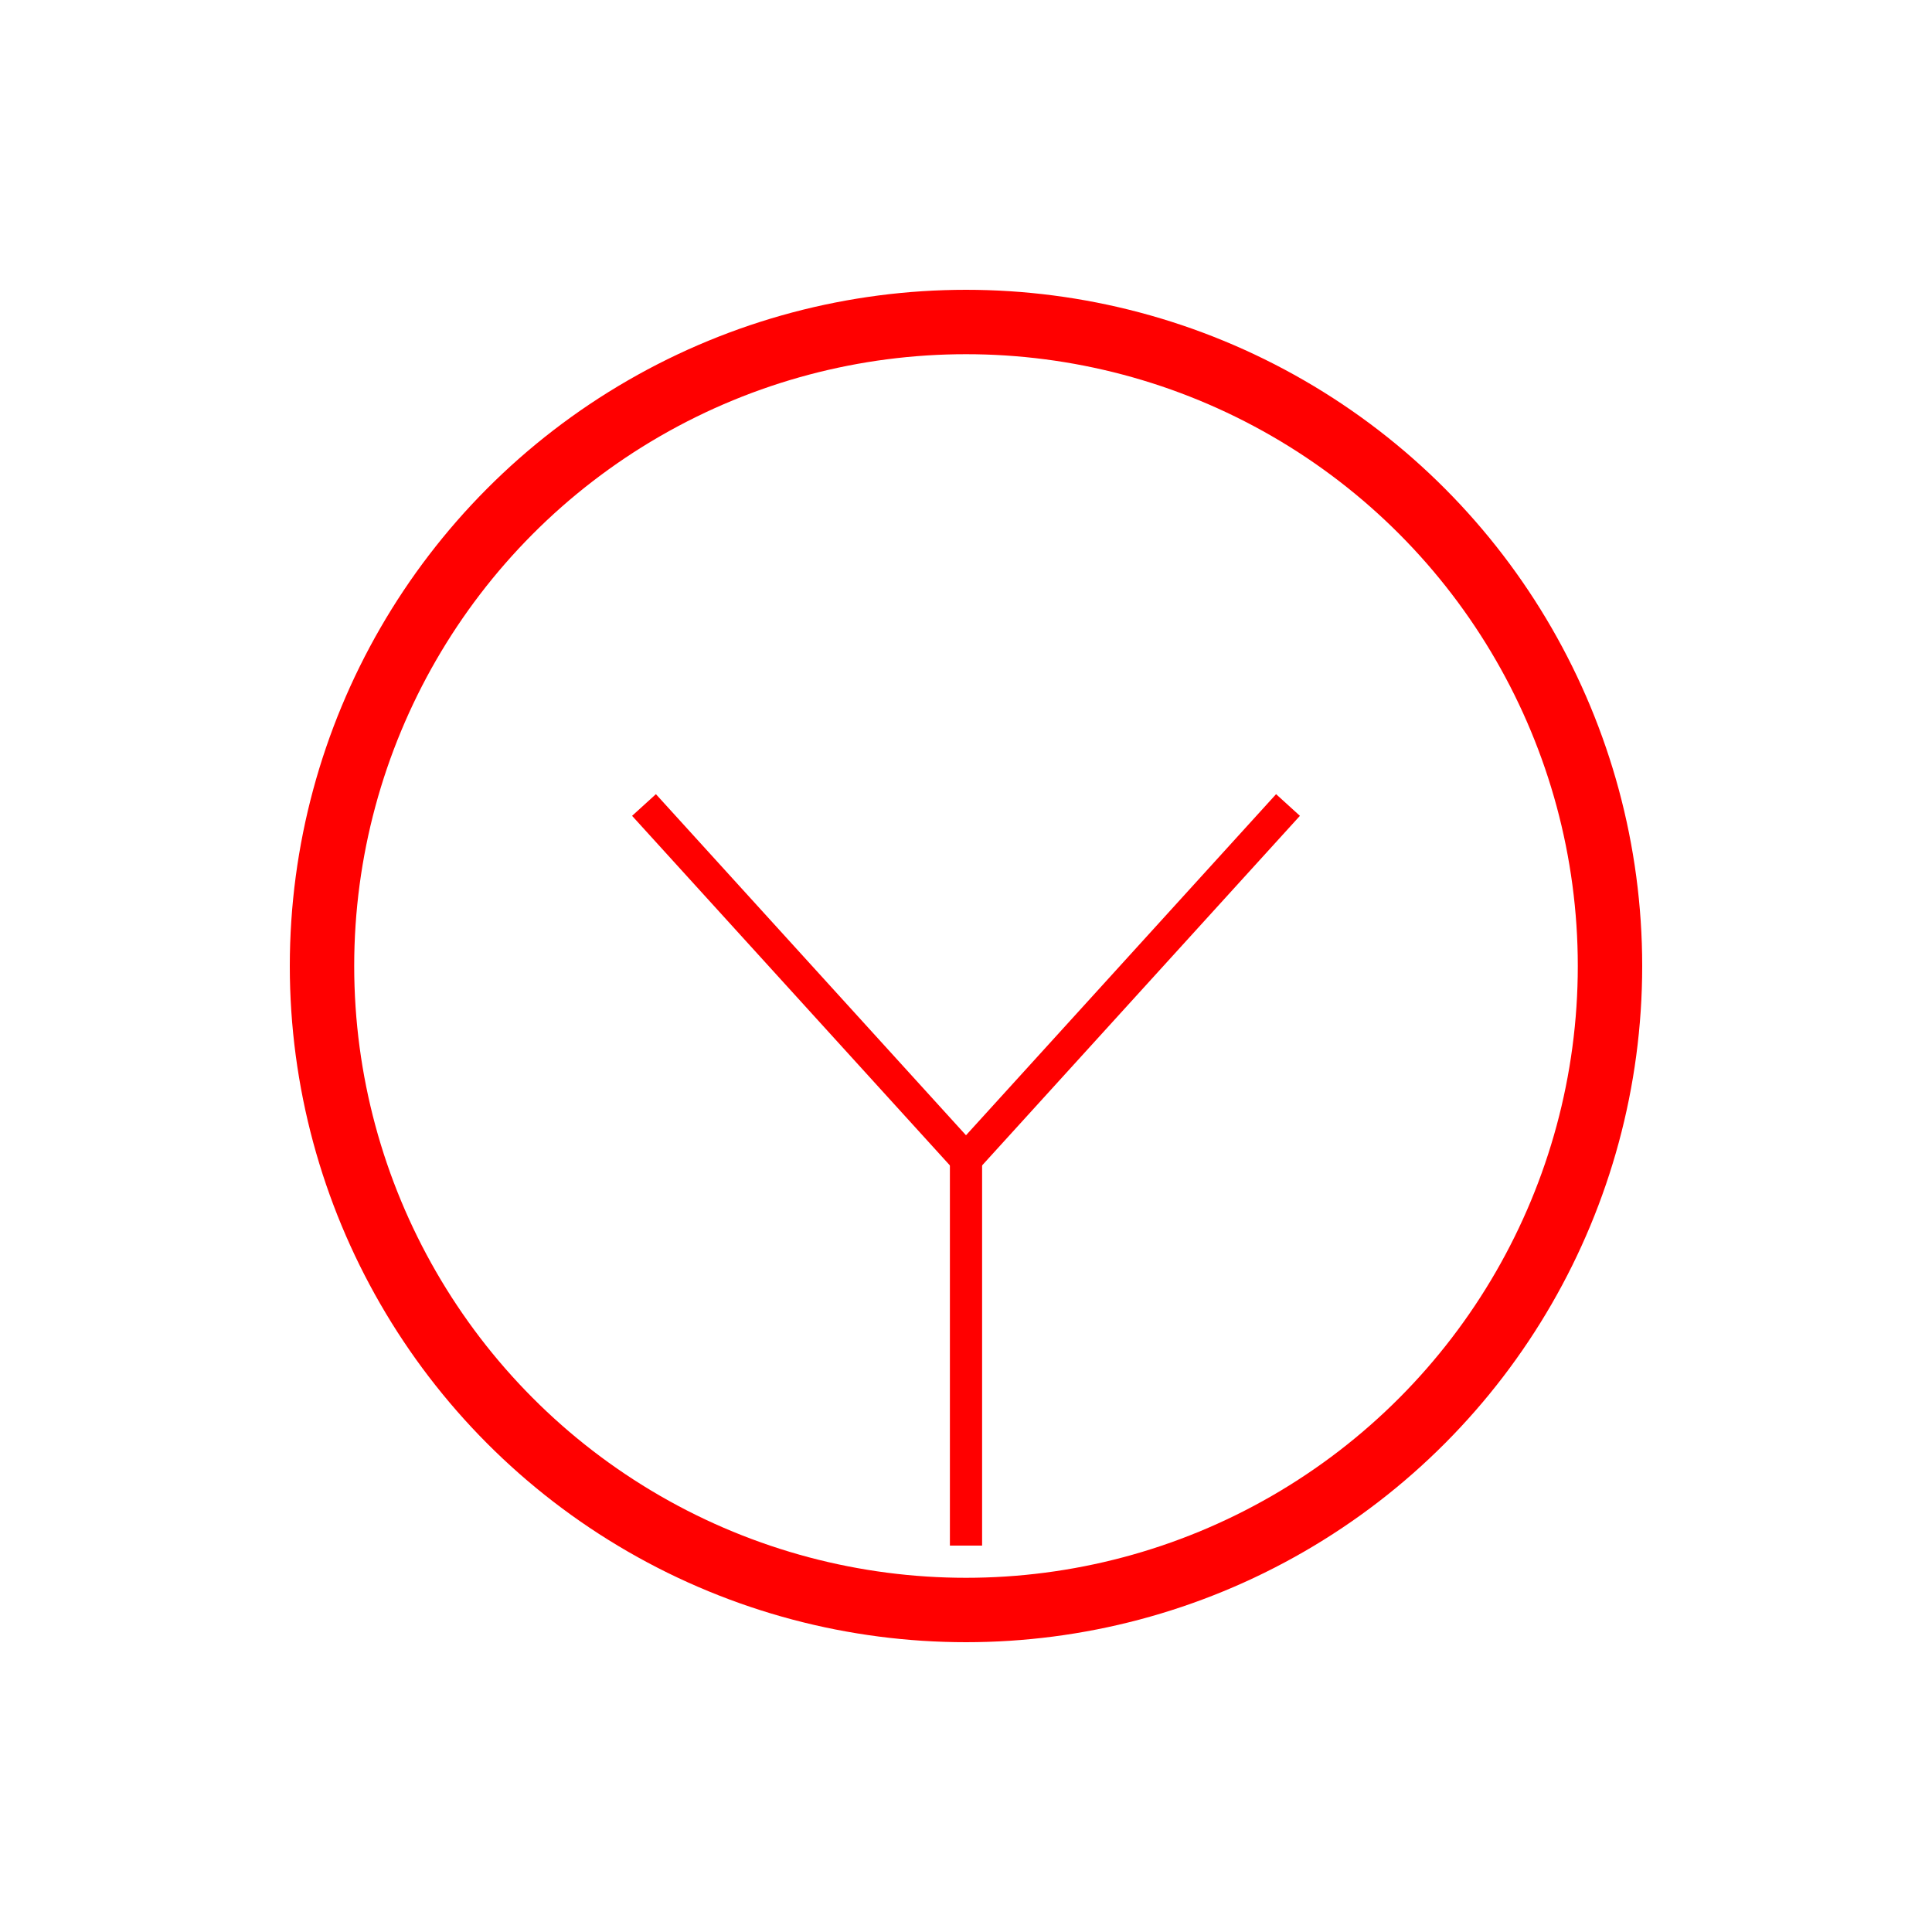 <svg xmlns="http://www.w3.org/2000/svg" viewBox="-30 -30 60 60">
    <circle cx="0" cy="0" r="20" fill-opacity="0" stroke="red" stroke-width="2"/>
    <line x1="-10" y1="-5" x2="0" y2="6" stroke="red" stroke-width="1"/>
    <line x1="10" y1="-5" x2="0" y2="6" stroke="red" stroke-width="1"/>
    <line x1="0" y1="6" x2="0" y2="18" stroke="red" stroke-width="1"/>
</svg>
